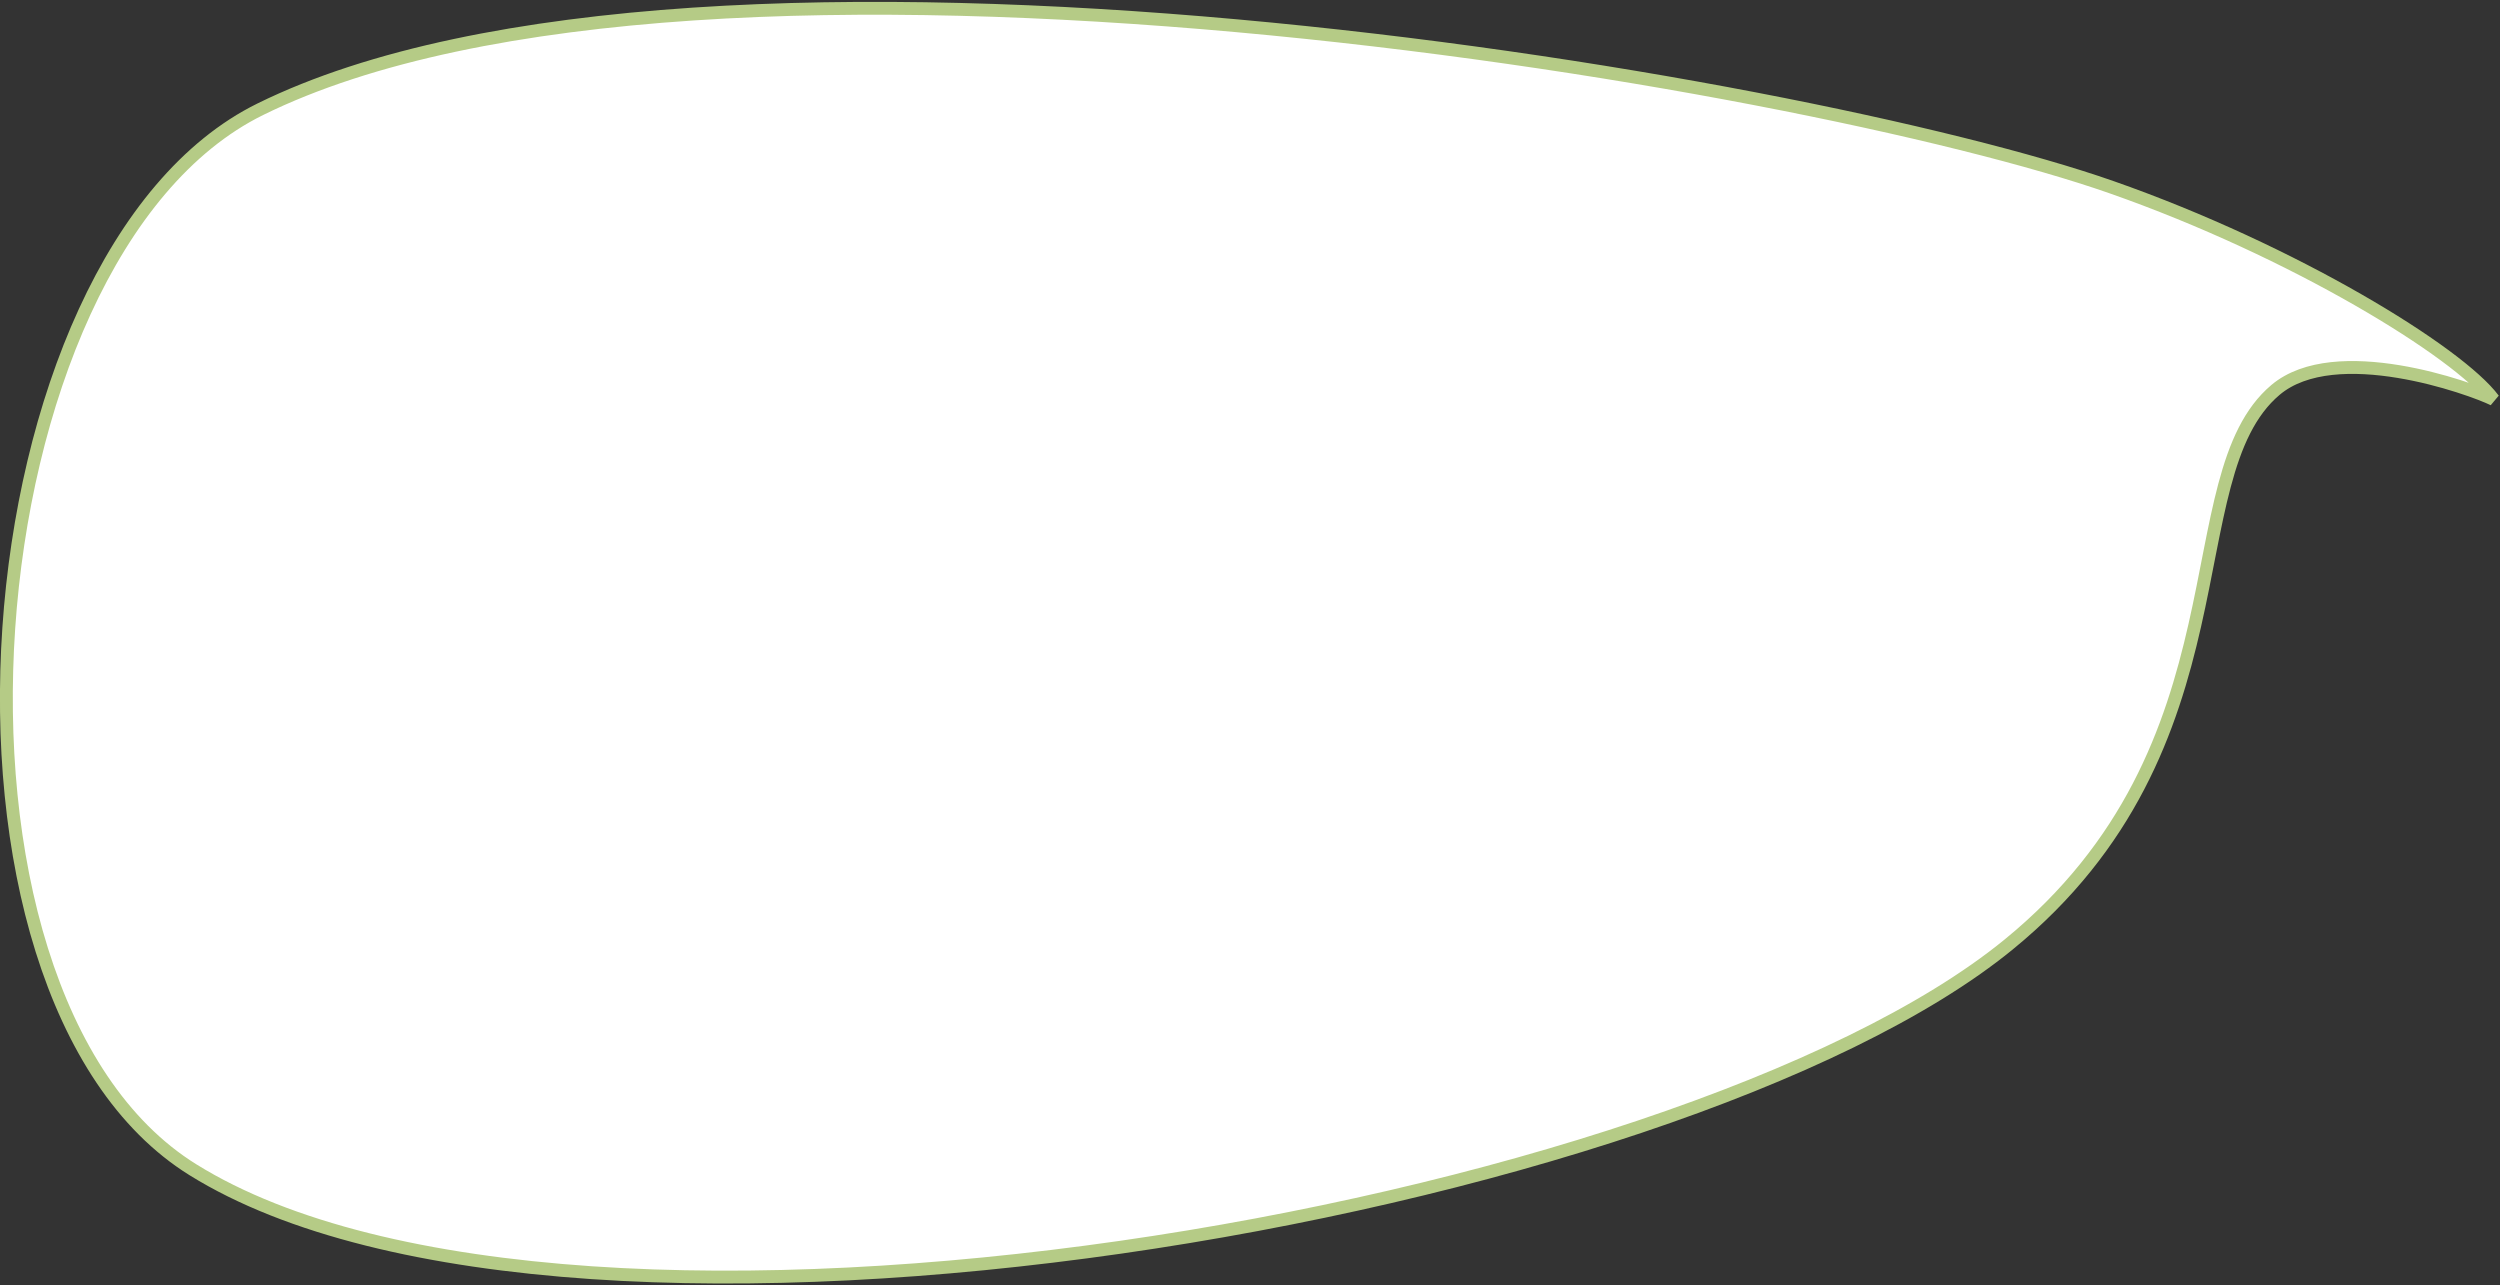 <svg width="389" height="200" viewBox="0 0 389 200" fill="none" xmlns="http://www.w3.org/2000/svg">
<rect x="0" y="0" width="389" height="200" fill="#333333" stroke="none"/>
<path d="M354.066 60.673C363.373 52.811 384.51 60.422 388 62.157C382.571 54.834 356.958 39.079 328.527 29.117C280.529 12.3 109.499 -17 40.499 17C-5.645 39.738 -14.21 154.507 30 182.001C89.5 219.003 261.18 188.869 312.501 147.001C350.501 116 337.999 74.243 354.066 60.673Z" fill="white" stroke="#B5CB86" stroke-width="2"/>
</svg>
